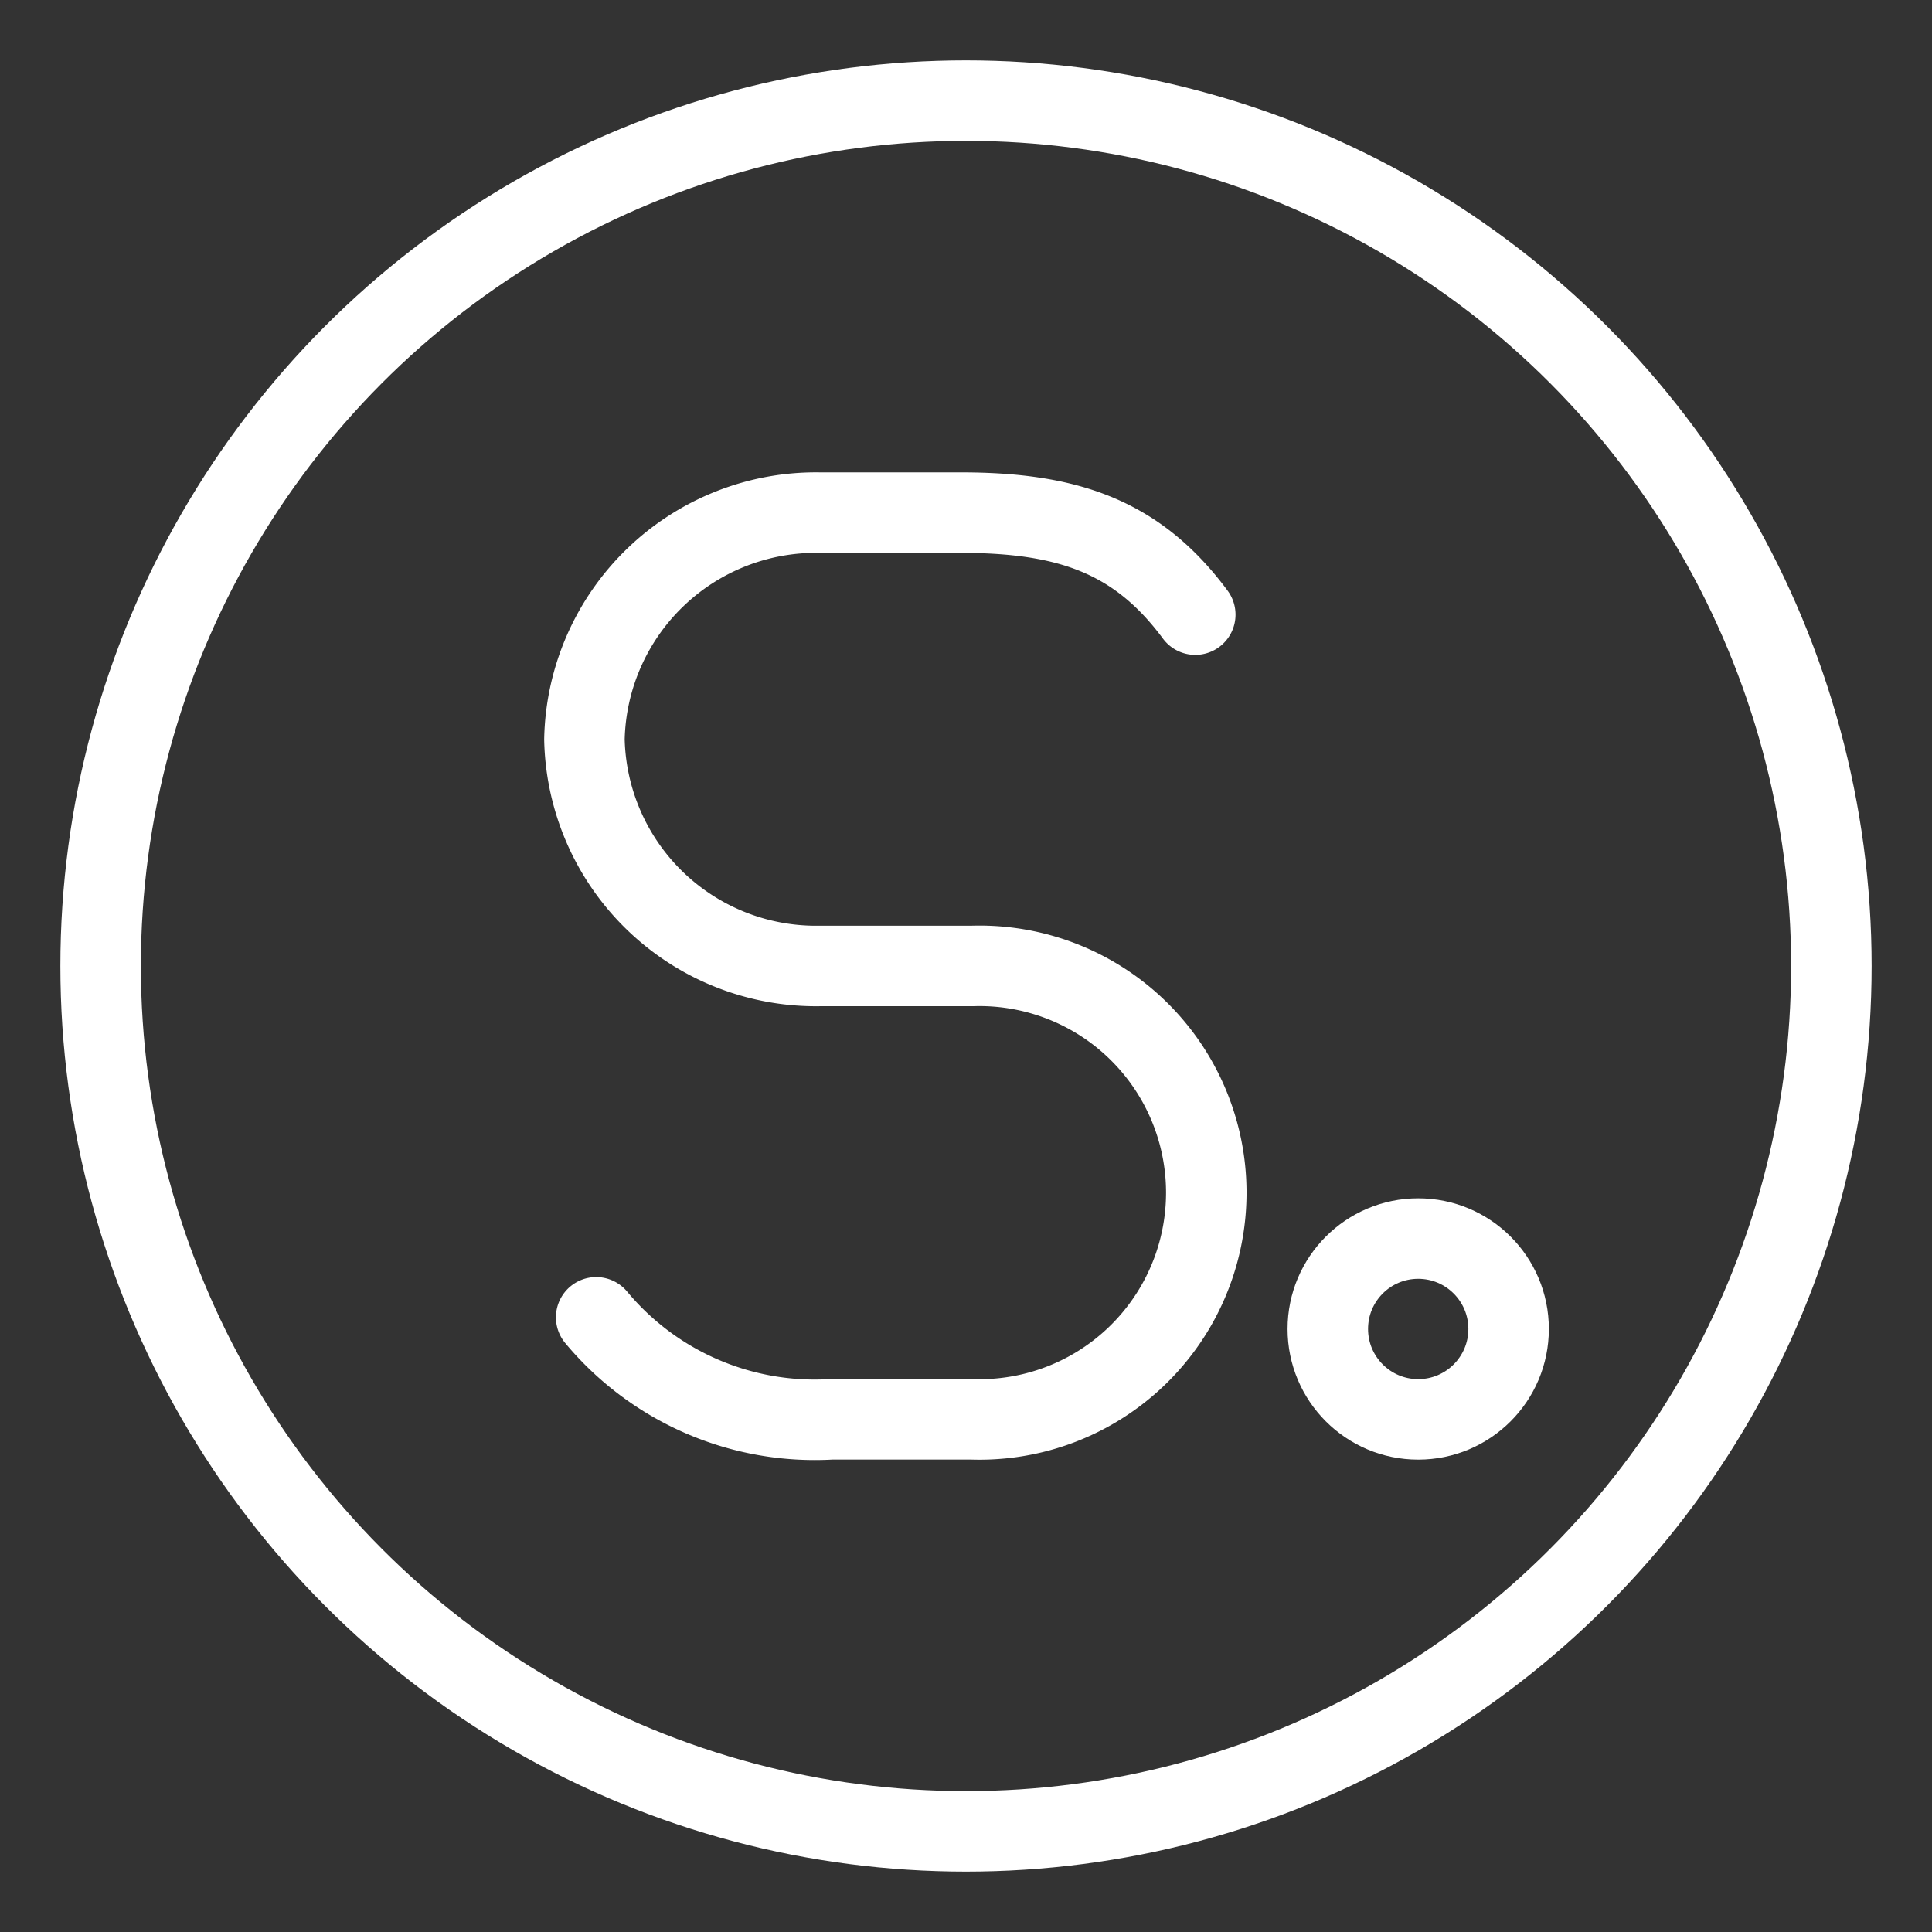 <svg xmlns="http://www.w3.org/2000/svg" viewBox="0 0 48 48"><rect x="0" y="0" width="48" height="48" fill="#333333" stroke="none"/><defs><style>.a{stroke-width:2px;stroke-width:2px;fill:none;stroke:#fff;stroke-linecap:round;stroke-linejoin:round;}</style></defs><path class="a" d="M14.812,32.729a7.065,7.065,0,0,0,5.837,2.534h3.502a5.635,5.635,0,1,0,0-11.264H20.357A5.754,5.754,0,0,1,14.52,18.368a5.754,5.754,0,0,1,5.837-5.632h3.502c2.627,0,4.378.563,5.837,2.534"/><circle class="a" cx="35.235" cy="33.018" r="2.246"/><circle class="a" cx="24" cy="24" r="21.5"/></svg>
